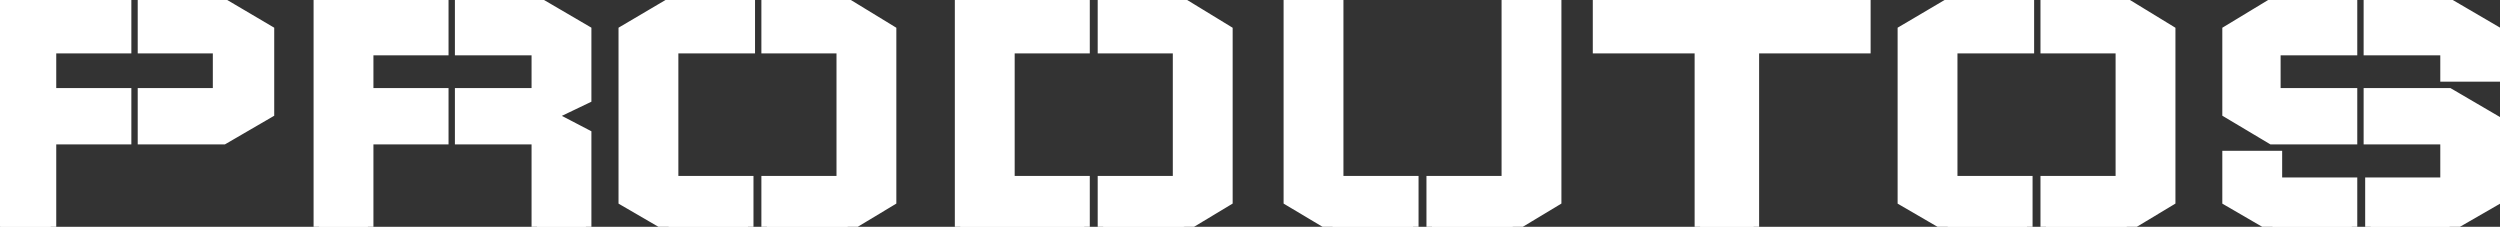 <svg width="452" height="41" viewBox="0 0 452 41" fill="none" xmlns="http://www.w3.org/2000/svg">
<rect x="0" y="0" width="452" height="41" fill="#333333" stroke="none"/>
<path d="M0.069 0.75H22.749V8.66H9.169V16.92H22.749V25.11H9.169V41H0.069V0.75ZM48.579 20.35V5.58L40.389 0.75H25.899V8.66H39.479V16.92H25.899V25.11H40.389L48.579 20.35ZM57.696 0.75H80.096V9.01H66.516V16.92H80.096V25.11H66.516V41H57.696V0.75ZM105.926 41V24.34L99.346 20.91L105.926 17.76V5.58L97.666 0.75H83.246V9.01H97.106V16.92H83.246V25.11H97.106V41H105.926ZM112.829 5.58L121.019 0.75H135.509V8.66H121.649V32.81H135.229V41H121.019L112.829 36.24V5.58ZM161.059 5.58L153.149 0.75H138.659V8.66H152.239V32.81H138.659V41H153.149L161.059 36.24V5.58ZM173.634 0.75H196.034V8.66H182.454V32.81H196.034V41H173.634V0.75ZM221.864 5.58L213.954 0.75H199.464V8.66H213.044V32.81H199.464V41H213.954L221.864 36.24V5.58ZM233.074 0.75V36.24L241.054 41H255.474V32.81H241.894V0.75H233.074ZM281.304 0.75V36.24L273.394 41H258.904V32.81H272.484V0.75H281.304ZM337.208 8.66H317.048V41H307.388V8.66H288.978V0.75H337.208V8.66ZM344.089 5.58L352.279 0.75H366.769V8.66H352.909V32.81H366.489V41H352.279L344.089 36.24V5.58ZM392.319 5.58L384.409 0.75H369.919V8.66H383.499V32.81H369.919V41H384.409L392.319 36.24V5.58ZM402.794 5.58V20.35L410.774 25.11H425.194V16.92H411.334V9.01H425.194V0.75H410.774L402.794 5.58ZM451.024 21.75V36.24L442.764 41H428.624V33.09H442.204V25.11H428.344V16.92H442.764L451.024 21.75ZM411.614 28.26H402.794V36.24L410.984 41H425.194V33.09H411.614V28.26ZM451.024 13.77H442.204V9.01H428.344V0.75H442.764L451.024 5.58V13.77Z" fill="white"/>
<path d="M0.069 0.75V-0.25H-0.931V0.75H0.069ZM22.749 0.75H23.749V-0.25H22.749V0.75ZM22.749 8.66V9.66H23.749V8.66H22.749ZM9.169 8.66V7.66H8.169V8.66H9.169ZM9.169 16.92H8.169V17.92H9.169V16.92ZM22.749 16.92H23.749V15.92H22.749V16.92ZM22.749 25.11V26.11H23.749V25.11H22.749ZM9.169 25.11V24.11H8.169V25.11H9.169ZM9.169 41V42H10.169V41H9.169ZM0.069 41H-0.931V42H0.069V41ZM48.579 20.35L49.082 21.215L49.579 20.925V20.35H48.579ZM48.579 5.58H49.579V5.009L49.087 4.719L48.579 5.58ZM40.389 0.75L40.897 -0.111L40.662 -0.25H40.389V0.75ZM25.899 0.75V-0.25H24.899V0.75H25.899ZM25.899 8.66H24.899V9.66H25.899V8.66ZM39.479 8.66H40.479V7.66H39.479V8.66ZM39.479 16.92V17.92H40.479V16.92H39.479ZM25.899 16.92V15.92H24.899V16.92H25.899ZM25.899 25.11H24.899V26.11H25.899V25.11ZM40.389 25.11V26.11H40.659L40.892 25.975L40.389 25.11ZM0.069 1.75H22.749V-0.25H0.069V1.75ZM21.749 0.75V8.66H23.749V0.75H21.749ZM22.749 7.66H9.169V9.66H22.749V7.66ZM8.169 8.66V16.92H10.169V8.66H8.169ZM9.169 17.92H22.749V15.92H9.169V17.92ZM21.749 16.92V25.11H23.749V16.92H21.749ZM22.749 24.11H9.169V26.11H22.749V24.11ZM8.169 25.11V41H10.169V25.11H8.169ZM9.169 40H0.069V42H9.169V40ZM1.069 41V0.75H-0.931V41H1.069ZM49.579 20.35V5.58H47.579V20.35H49.579ZM49.087 4.719L40.897 -0.111L39.881 1.611L48.071 6.441L49.087 4.719ZM40.389 -0.25H25.899V1.75H40.389V-0.25ZM24.899 0.75V8.66H26.899V0.75H24.899ZM25.899 9.66H39.479V7.66H25.899V9.66ZM38.479 8.66V16.92H40.479V8.66H38.479ZM39.479 15.92H25.899V17.92H39.479V15.92ZM24.899 16.92V25.11H26.899V16.92H24.899ZM25.899 26.11H40.389V24.11H25.899V26.11ZM40.892 25.975L49.082 21.215L48.077 19.485L39.887 24.245L40.892 25.975ZM57.696 0.75V-0.25H56.696V0.75H57.696ZM80.096 0.75H81.096V-0.25H80.096V0.75ZM80.096 9.01V10.01H81.096V9.01H80.096ZM66.516 9.01V8.01H65.516V9.01H66.516ZM66.516 16.92H65.516V17.92H66.516V16.92ZM80.096 16.92H81.096V15.92H80.096V16.92ZM80.096 25.11V26.11H81.096V25.11H80.096ZM66.516 25.11V24.11H65.516V25.11H66.516ZM66.516 41V42H67.516V41H66.516ZM57.696 41H56.696V42H57.696V41ZM105.926 41V42H106.926V41H105.926ZM105.926 24.34H106.926V23.734L106.389 23.453L105.926 24.34ZM99.346 20.91L98.915 20.008L97.11 20.872L98.884 21.797L99.346 20.91ZM105.926 17.76L106.358 18.662L106.926 18.39V17.76H105.926ZM105.926 5.58H106.926V5.006L106.431 4.717L105.926 5.58ZM97.666 0.75L98.171 -0.113L97.937 -0.25H97.666V0.75ZM83.246 0.75V-0.25H82.246V0.75H83.246ZM83.246 9.01H82.246V10.01H83.246V9.01ZM97.106 9.01H98.106V8.01H97.106V9.01ZM97.106 16.92V17.92H98.106V16.92H97.106ZM83.246 16.92V15.92H82.246V16.92H83.246ZM83.246 25.11H82.246V26.11H83.246V25.11ZM97.106 25.11H98.106V24.11H97.106V25.11ZM97.106 41H96.106V42H97.106V41ZM57.696 1.75H80.096V-0.25H57.696V1.75ZM79.096 0.75V9.01H81.096V0.75H79.096ZM80.096 8.01H66.516V10.01H80.096V8.01ZM65.516 9.01V16.92H67.516V9.01H65.516ZM66.516 17.92H80.096V15.92H66.516V17.92ZM79.096 16.92V25.11H81.096V16.92H79.096ZM80.096 24.11H66.516V26.11H80.096V24.11ZM65.516 25.11V41H67.516V25.11H65.516ZM66.516 40H57.696V42H66.516V40ZM58.696 41V0.75H56.696V41H58.696ZM106.926 41V24.34H104.926V41H106.926ZM106.389 23.453L99.808 20.023L98.884 21.797L105.464 25.227L106.389 23.453ZM99.778 21.812L106.358 18.662L105.494 16.858L98.915 20.008L99.778 21.812ZM106.926 17.76V5.58H104.926V17.76H106.926ZM106.431 4.717L98.171 -0.113L97.162 1.613L105.422 6.443L106.431 4.717ZM97.666 -0.25H83.246V1.75H97.666V-0.25ZM82.246 0.75V9.01H84.246V0.75H82.246ZM83.246 10.01H97.106V8.01H83.246V10.01ZM96.106 9.01V16.92H98.106V9.01H96.106ZM97.106 15.92H83.246V17.92H97.106V15.92ZM82.246 16.92V25.11H84.246V16.92H82.246ZM83.246 26.11H97.106V24.11H83.246V26.11ZM96.106 25.11V41H98.106V25.11H96.106ZM97.106 42H105.926V40H97.106V42ZM112.829 5.58L112.322 4.719L111.829 5.009V5.58H112.829ZM121.019 0.75V-0.25H120.747L120.512 -0.111L121.019 0.75ZM135.509 0.75H136.509V-0.25H135.509V0.75ZM135.509 8.66V9.66H136.509V8.66H135.509ZM121.649 8.66V7.66H120.649V8.66H121.649ZM121.649 32.81H120.649V33.81H121.649V32.81ZM135.229 32.81H136.229V31.81H135.229V32.81ZM135.229 41V42H136.229V41H135.229ZM121.019 41L120.517 41.865L120.75 42H121.019V41ZM112.829 36.24H111.829V36.815L112.327 37.105L112.829 36.24ZM161.059 5.58H162.059V5.019L161.581 4.727L161.059 5.58ZM153.149 0.75L153.671 -0.103L153.431 -0.25H153.149V0.75ZM138.659 0.75V-0.25H137.659V0.75H138.659ZM138.659 8.66H137.659V9.66H138.659V8.66ZM152.239 8.66H153.239V7.66H152.239V8.66ZM152.239 32.81V33.81H153.239V32.81H152.239ZM138.659 32.81V31.81H137.659V32.81H138.659ZM138.659 41H137.659V42H138.659V41ZM153.149 41V42H153.427L153.665 41.857L153.149 41ZM161.059 36.24L161.575 37.097L162.059 36.805V36.24H161.059ZM113.337 6.441L121.527 1.611L120.512 -0.111L112.322 4.719L113.337 6.441ZM121.019 1.75H135.509V-0.25H121.019V1.75ZM134.509 0.75V8.66H136.509V0.75H134.509ZM135.509 7.66H121.649V9.66H135.509V7.66ZM120.649 8.66V32.81H122.649V8.66H120.649ZM121.649 33.81H135.229V31.81H121.649V33.81ZM134.229 32.81V41H136.229V32.81H134.229ZM135.229 40H121.019V42H135.229V40ZM121.522 40.135L113.332 35.375L112.327 37.105L120.517 41.865L121.522 40.135ZM113.829 36.24V5.58H111.829V36.24H113.829ZM161.581 4.727L153.671 -0.103L152.628 1.603L160.538 6.433L161.581 4.727ZM153.149 -0.25H138.659V1.75H153.149V-0.25ZM137.659 0.75V8.66H139.659V0.75H137.659ZM138.659 9.66H152.239V7.66H138.659V9.66ZM151.239 8.66V32.81H153.239V8.66H151.239ZM152.239 31.81H138.659V33.81H152.239V31.81ZM137.659 32.81V41H139.659V32.81H137.659ZM138.659 42H153.149V40H138.659V42ZM153.665 41.857L161.575 37.097L160.544 35.383L152.634 40.143L153.665 41.857ZM162.059 36.24V5.58H160.059V36.24H162.059ZM173.634 0.75V-0.25H172.634V0.75H173.634ZM196.034 0.75H197.034V-0.25H196.034V0.75ZM196.034 8.66V9.66H197.034V8.66H196.034ZM182.454 8.66V7.66H181.454V8.66H182.454ZM182.454 32.81H181.454V33.81H182.454V32.81ZM196.034 32.81H197.034V31.81H196.034V32.81ZM196.034 41V42H197.034V41H196.034ZM173.634 41H172.634V42H173.634V41ZM221.864 5.58H222.864V5.019L222.385 4.727L221.864 5.58ZM213.954 0.75L214.475 -0.103L214.235 -0.25H213.954V0.75ZM199.464 0.75V-0.25H198.464V0.75H199.464ZM199.464 8.66H198.464V9.66H199.464V8.66ZM213.044 8.66H214.044V7.66H213.044V8.66ZM213.044 32.81V33.81H214.044V32.81H213.044ZM199.464 32.81V31.81H198.464V32.81H199.464ZM199.464 41H198.464V42H199.464V41ZM213.954 41V42H214.231L214.469 41.857L213.954 41ZM221.864 36.24L222.379 37.097L222.864 36.805V36.24H221.864ZM173.634 1.75H196.034V-0.25H173.634V1.75ZM195.034 0.75V8.66H197.034V0.75H195.034ZM196.034 7.66H182.454V9.66H196.034V7.66ZM181.454 8.66V32.81H183.454V8.66H181.454ZM182.454 33.81H196.034V31.81H182.454V33.81ZM195.034 32.81V41H197.034V32.81H195.034ZM196.034 40H173.634V42H196.034V40ZM174.634 41V0.75H172.634V41H174.634ZM222.385 4.727L214.475 -0.103L213.433 1.603L221.343 6.433L222.385 4.727ZM213.954 -0.25H199.464V1.75H213.954V-0.25ZM198.464 0.75V8.66H200.464V0.75H198.464ZM199.464 9.66H213.044V7.66H199.464V9.66ZM212.044 8.66V32.81H214.044V8.66H212.044ZM213.044 31.81H199.464V33.81H213.044V31.81ZM198.464 32.81V41H200.464V32.81H198.464ZM199.464 42H213.954V40H199.464V42ZM214.469 41.857L222.379 37.097L221.348 35.383L213.438 40.143L214.469 41.857ZM222.864 36.24V5.58H220.864V36.24H222.864ZM233.074 0.75V-0.25H232.074V0.75H233.074ZM233.074 36.24H232.074V36.808L232.561 37.099L233.074 36.24ZM241.054 41L240.541 41.859L240.778 42H241.054V41ZM255.474 41V42H256.474V41H255.474ZM255.474 32.81H256.474V31.81H255.474V32.81ZM241.894 32.81H240.894V33.81H241.894V32.81ZM241.894 0.75H242.894V-0.25H241.894V0.75ZM281.304 0.75H282.304V-0.25H281.304V0.75ZM281.304 36.24L281.819 37.097L282.304 36.805V36.24H281.304ZM273.394 41V42H273.671L273.909 41.857L273.394 41ZM258.904 41H257.904V42H258.904V41ZM258.904 32.81V31.81H257.904V32.81H258.904ZM272.484 32.81V33.81H273.484V32.81H272.484ZM272.484 0.75V-0.25H271.484V0.75H272.484ZM232.074 0.75V36.24H234.074V0.75H232.074ZM232.561 37.099L240.541 41.859L241.566 40.141L233.586 35.381L232.561 37.099ZM241.054 42H255.474V40H241.054V42ZM256.474 41V32.81H254.474V41H256.474ZM255.474 31.81H241.894V33.81H255.474V31.81ZM242.894 32.81V0.75H240.894V32.81H242.894ZM241.894 -0.25H233.074V1.75H241.894V-0.25ZM280.304 0.75V36.24H282.304V0.75H280.304ZM280.788 35.383L272.878 40.143L273.909 41.857L281.819 37.097L280.788 35.383ZM273.394 40H258.904V42H273.394V40ZM259.904 41V32.81H257.904V41H259.904ZM258.904 33.81H272.484V31.81H258.904V33.81ZM273.484 32.81V0.75H271.484V32.81H273.484ZM272.484 1.75H281.304V-0.25H272.484V1.75ZM337.208 8.66V9.66H338.208V8.66H337.208ZM317.048 8.66V7.66H316.048V8.66H317.048ZM317.048 41V42H318.048V41H317.048ZM307.388 41H306.388V42H307.388V41ZM307.388 8.66H308.388V7.66H307.388V8.66ZM288.978 8.66H287.978V9.66H288.978V8.66ZM288.978 0.75V-0.25H287.978V0.75H288.978ZM337.208 0.75H338.208V-0.25H337.208V0.75ZM337.208 7.66H317.048V9.66H337.208V7.66ZM316.048 8.66V41H318.048V8.66H316.048ZM317.048 40H307.388V42H317.048V40ZM308.388 41V8.66H306.388V41H308.388ZM307.388 7.66H288.978V9.66H307.388V7.66ZM289.978 8.66V0.75H287.978V8.66H289.978ZM288.978 1.75H337.208V-0.25H288.978V1.75ZM336.208 0.75V8.66H338.208V0.75H336.208ZM344.089 5.58L343.581 4.719L343.089 5.009V5.58H344.089ZM352.279 0.75V-0.25H352.006L351.771 -0.111L352.279 0.75ZM366.769 0.75H367.769V-0.25H366.769V0.75ZM366.769 8.66V9.66H367.769V8.66H366.769ZM352.909 8.66V7.66H351.909V8.66H352.909ZM352.909 32.81H351.909V33.81H352.909V32.81ZM366.489 32.81H367.489V31.81H366.489V32.81ZM366.489 41V42H367.489V41H366.489ZM352.279 41L351.777 41.865L352.01 42H352.279V41ZM344.089 36.24H343.089V36.815L343.587 37.105L344.089 36.24ZM392.319 5.58H393.319V5.019L392.84 4.727L392.319 5.58ZM384.409 0.75L384.93 -0.103L384.69 -0.25H384.409V0.75ZM369.919 0.75V-0.25H368.919V0.75H369.919ZM369.919 8.66H368.919V9.66H369.919V8.66ZM383.499 8.66H384.499V7.66H383.499V8.66ZM383.499 32.81V33.81H384.499V32.81H383.499ZM369.919 32.81V31.81H368.919V32.81H369.919ZM369.919 41H368.919V42H369.919V41ZM384.409 41V42H384.687L384.925 41.857L384.409 41ZM392.319 36.24L392.835 37.097L393.319 36.805V36.24H392.319ZM344.597 6.441L352.787 1.611L351.771 -0.111L343.581 4.719L344.597 6.441ZM352.279 1.75H366.769V-0.25H352.279V1.75ZM365.769 0.75V8.66H367.769V0.75H365.769ZM366.769 7.66H352.909V9.66H366.769V7.66ZM351.909 8.66V32.81H353.909V8.66H351.909ZM352.909 33.81H366.489V31.81H352.909V33.81ZM365.489 32.81V41H367.489V32.81H365.489ZM366.489 40H352.279V42H366.489V40ZM352.782 40.135L344.592 35.375L343.587 37.105L351.777 41.865L352.782 40.135ZM345.089 36.24V5.58H343.089V36.24H345.089ZM392.84 4.727L384.93 -0.103L383.888 1.603L391.798 6.433L392.84 4.727ZM384.409 -0.25H369.919V1.75H384.409V-0.25ZM368.919 0.75V8.66H370.919V0.75H368.919ZM369.919 9.66H383.499V7.66H369.919V9.66ZM382.499 8.66V32.81H384.499V8.66H382.499ZM383.499 31.81H369.919V33.81H383.499V31.81ZM368.919 32.81V41H370.919V32.81H368.919ZM369.919 42H384.409V40H369.919V42ZM384.925 41.857L392.835 37.097L391.804 35.383L383.894 40.143L384.925 41.857ZM393.319 36.24V5.58H391.319V36.24H393.319ZM402.794 5.58L402.276 4.724L401.794 5.016V5.58H402.794ZM402.794 20.35H401.794V20.918L402.281 21.209L402.794 20.35ZM410.774 25.11L410.261 25.969L410.498 26.11H410.774V25.11ZM425.194 25.11V26.11H426.194V25.11H425.194ZM425.194 16.92H426.194V15.92H425.194V16.92ZM411.334 16.92H410.334V17.92H411.334V16.92ZM411.334 9.01V8.01H410.334V9.01H411.334ZM425.194 9.01V10.01H426.194V9.01H425.194ZM425.194 0.75H426.194V-0.25H425.194V0.75ZM410.774 0.75V-0.25H410.494L410.256 -0.106L410.774 0.75ZM451.024 21.75H452.024V21.176L451.528 20.887L451.024 21.75ZM451.024 36.24L451.523 37.106L452.024 36.818V36.24H451.024ZM442.764 41V42H443.031L443.263 41.866L442.764 41ZM428.624 41H427.624V42H428.624V41ZM428.624 33.09V32.09H427.624V33.09H428.624ZM442.204 33.09V34.09H443.204V33.09H442.204ZM442.204 25.11H443.204V24.11H442.204V25.11ZM428.344 25.11H427.344V26.11H428.344V25.11ZM428.344 16.92V15.92H427.344V16.92H428.344ZM442.764 16.92L443.268 16.057L443.034 15.92H442.764V16.92ZM411.614 28.26H412.614V27.26H411.614V28.26ZM402.794 28.26V27.26H401.794V28.26H402.794ZM402.794 36.24H401.794V36.815L402.291 37.105L402.794 36.24ZM410.984 41L410.481 41.865L410.714 42H410.984V41ZM425.194 41V42H426.194V41H425.194ZM425.194 33.09H426.194V32.09H425.194V33.09ZM411.614 33.09H410.614V34.09H411.614V33.09ZM451.024 13.77V14.77H452.024V13.77H451.024ZM442.204 13.77H441.204V14.77H442.204V13.77ZM442.204 9.01H443.204V8.01H442.204V9.01ZM428.344 9.01H427.344V10.01H428.344V9.01ZM428.344 0.75V-0.25H427.344V0.75H428.344ZM442.764 0.75L443.268 -0.113L443.034 -0.25H442.764V0.75ZM451.024 5.58H452.024V5.006L451.528 4.717L451.024 5.58ZM401.794 5.58V20.35H403.794V5.58H401.794ZM402.281 21.209L410.261 25.969L411.286 24.251L403.306 19.491L402.281 21.209ZM410.774 26.11H425.194V24.11H410.774V26.11ZM426.194 25.11V16.92H424.194V25.11H426.194ZM425.194 15.92H411.334V17.92H425.194V15.92ZM412.334 16.92V9.01H410.334V16.92H412.334ZM411.334 10.01H425.194V8.01H411.334V10.01ZM426.194 9.01V0.75H424.194V9.01H426.194ZM425.194 -0.25H410.774V1.75H425.194V-0.25ZM410.256 -0.106L402.276 4.724L403.311 6.436L411.291 1.605L410.256 -0.106ZM450.024 21.75V36.24H452.024V21.75H450.024ZM450.524 35.374L442.264 40.134L443.263 41.866L451.523 37.106L450.524 35.374ZM442.764 40H428.624V42H442.764V40ZM429.624 41V33.09H427.624V41H429.624ZM428.624 34.09H442.204V32.09H428.624V34.09ZM443.204 33.09V25.11H441.204V33.09H443.204ZM442.204 24.11H428.344V26.11H442.204V24.11ZM429.344 25.11V16.92H427.344V25.11H429.344ZM428.344 17.92H442.764V15.92H428.344V17.92ZM442.259 17.783L450.519 22.613L451.528 20.887L443.268 16.057L442.259 17.783ZM411.614 27.26H402.794V29.26H411.614V27.26ZM401.794 28.26V36.24H403.794V28.26H401.794ZM402.291 37.105L410.481 41.865L411.486 40.135L403.296 35.375L402.291 37.105ZM410.984 42H425.194V40H410.984V42ZM426.194 41V33.09H424.194V41H426.194ZM425.194 32.09H411.614V34.09H425.194V32.09ZM412.614 33.09V28.26H410.614V33.09H412.614ZM451.024 12.77H442.204V14.77H451.024V12.77ZM443.204 13.77V9.01H441.204V13.77H443.204ZM442.204 8.01H428.344V10.01H442.204V8.01ZM429.344 9.01V0.75H427.344V9.01H429.344ZM428.344 1.75H442.764V-0.25H428.344V1.75ZM442.259 1.613L450.519 6.443L451.528 4.717L443.268 -0.113L442.259 1.613ZM450.024 5.58V13.77H452.024V5.58H450.024Z" fill="white"/>
</svg>
